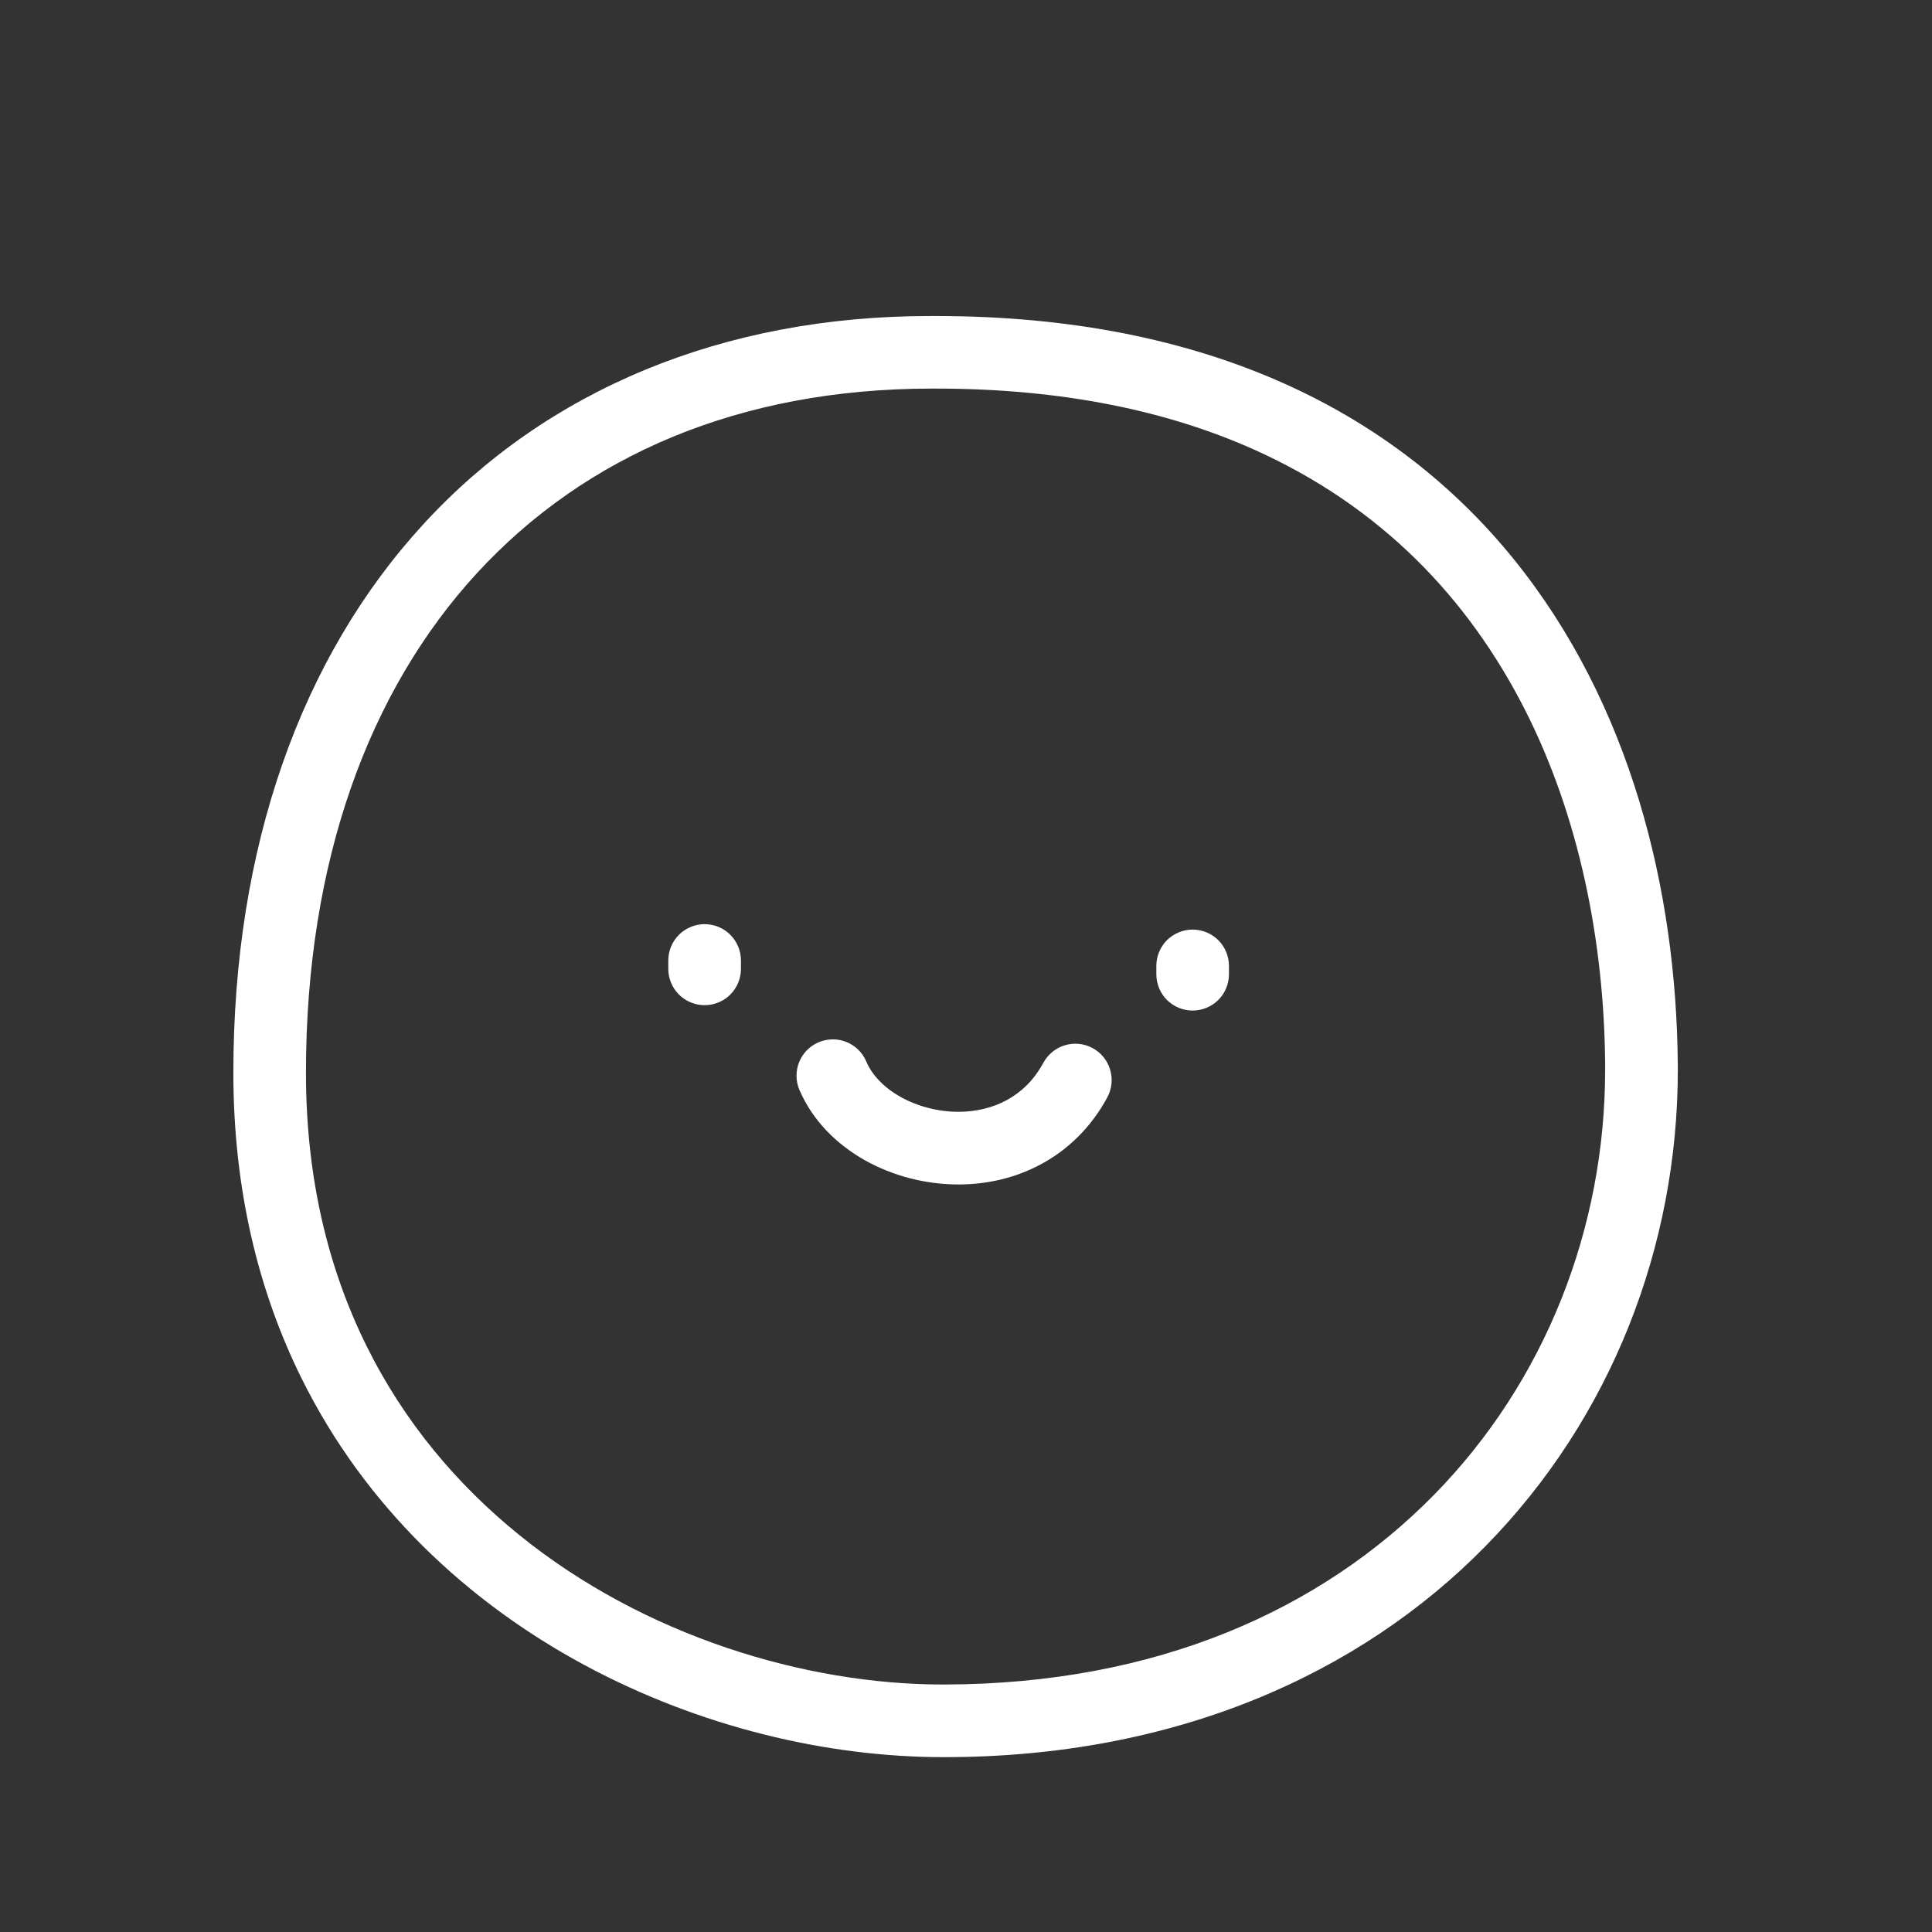 <?xml version="1.0" encoding="utf-8"?>
<!-- Generator: Adobe Illustrator 16.0.0, SVG Export Plug-In . SVG Version: 6.00 Build 0)  -->
<!DOCTYPE svg PUBLIC "-//W3C//DTD SVG 1.1//EN" "http://www.w3.org/Graphics/SVG/1.1/DTD/svg11.dtd">
<svg version="1.1" id="Layer_1" xmlns="http://www.w3.org/2000/svg" xmlns:xlink="http://www.w3.org/1999/xlink" x="0px" y="0px"
	 width="100px" height="100px" viewBox="0 0 100 100" enable-background="new 0 0 100 100" xml:space="preserve">
<rect x="0" y="0" width="100" height="100" fill="#333333" stroke="none"/>
<g display="none">
	<path display="inline" d="M33.077,27.942c0.308,0.153,0.655,0.326,1.019,0.509l2.296,1.126c-0.355,0.492-0.624,0.957-1.707,2.325
		c-2.138,2.7-6.077,7.674-5.849,11.137c1.032-0.202,3.505-1.689,5.196-2.708c3.144-1.893,6.113-3.681,8.296-3.681
		c0.008,0,0.014,0,0.021,0c3.32,0.019,4.741,4.207,5.995,7.902c0.39,1.147,0.937,2.764,1.39,3.533
		c0.29-1.005,0.449-3.068,0.554-4.402c0.16-2.062,0.312-4.011,0.776-5.299c1.15-3.18,7.52-1.705,16.391,0.726
		c0.699,0.192,1.355,0.372,1.939,0.526c-1.332-1.716-3.746-4.327-5.233-5.937c-1.702-1.842-3.068-3.564-3.677-4.433
		c0.511-0.333,1.08-0.684,1.541-0.969c2.599-1.598,4.086-2.562,4.461-3.797c0.15-0.496,0.076-1.027-0.199-1.457
		c-0.505-0.783-1.456-0.909-1.77-0.951c-3.062-0.406-12.854,1.427-16.771,2.67c0.408-4.805,1.972-8.129-0.823-12.009
		c-1.954-2.711-4.21,0.099-2.819,2.03c1.934,2.683,0.659,4.966,0.126,10.278c-0.176-0.076-0.367-0.16-0.57-0.25
		c-1.188-0.526-2.81-1.245-5.365-2.023c-1.621-0.494-3.142-0.837-4.518-1.02c-3.556-0.471-5.159,0.257-5.443,0.408l-0.421,0.223
		l-0.218,0.423c-0.215,0.418-0.251,0.901-0.101,1.358C27.964,25.313,29.314,26.069,33.077,27.942z"/>
	<path display="inline" d="M64.999,30.876c0.306,0.375,0.63,0.759,0.981,1.14c6.024,6.517,7.435,8.346,6.631,9.766
		c-0.17,0.302-0.701,0.978-1.975,0.715c-0.9-0.186-2.265-0.56-3.842-0.992c-2.561-0.702-5.74-1.574-8.479-2.069
		c-3.877-0.702-4.793-0.256-4.938-0.159c-0.34,0.984-0.48,2.821-0.62,4.599c-0.28,3.629-0.521,5.895-1.837,6.745
		c-0.314,0.204-0.67,0.309-1.038,0.309c-0.237,0-0.479-0.043-0.718-0.131c-1.512-0.544-2.246-2.709-3.175-5.449
		c-0.889-2.62-2.107-6.208-3.657-6.217c-0.003,0-0.007,0-0.01,0c-1.491,0-4.553,1.844-7.014,3.326
		c-3.892,2.343-6.17,3.631-7.759,2.86c-0.373-0.181-1.021-0.647-1.157-1.729c-0.544-4.326,3.424-9.534,6.028-12.831
		c-9.964,4.359-16.742,12.703-18.205,22.458c-0.977,6.518,0.7,15.043,3.456,19.471c3.283,5.271,8.783,9.41,16.951,12.262
		c3.91,1.363,9.208,2.861,14.19,3.516c19.749,2.596,34.823-9.172,37.02-25.753C87.589,49.484,78.911,36.751,64.999,30.876z
		 M80.695,62.006c-0.328,1.646-1.116,4.934-2.693,8.439c-2.689,5.977-8.595,8.814-9.785,8.658c0,0,0,0-0.001,0
		c-0.103-0.016-0.198-0.039-0.29-0.082c-0.304-0.138-0.507-0.414-0.542-0.741c-0.063-0.601,0.312-0.88,1.22-1.552
		c1.58-1.168,4.869-3.604,6.666-7.596c1.479-3.288,2.408-6.67,3.025-8.906c0.725-2.634,0.943-3.427,1.915-3.297l0.129,0.018
		l0.138,0.058C80.923,57.208,81.598,57.511,80.695,62.006z"/>
</g>
<g>
	<path fill="#FFFFFF" d="M36.471,47.834c-0.496,0-0.979,0.199-1.33,0.551c-0.35,0.35-0.551,0.835-0.551,1.329v0.077v0.28v0.079
		c0,0.493,0.202,0.979,0.551,1.328c0.35,0.351,0.834,0.55,1.33,0.55c0.497,0,0.979-0.199,1.33-0.55
		c0.35-0.352,0.551-0.835,0.551-1.328v-0.079v-0.28v-0.077c0-0.494-0.201-0.979-0.551-1.329
		C37.451,48.033,36.968,47.834,36.471,47.834z"/>
	<path fill="#FFFFFF" d="M63.611,49.996c0-0.496-0.199-0.981-0.55-1.331c-0.352-0.35-0.835-0.55-1.329-0.55
		c-0.497,0-0.979,0.2-1.332,0.55c-0.349,0.352-0.548,0.835-0.548,1.331v0.017v0.058v0.281v0.077c0,0.494,0.199,0.98,0.548,1.327
		c0.351,0.352,0.835,0.551,1.332,0.551c0.494,0,0.978-0.2,1.329-0.551c0.351-0.35,0.55-0.833,0.55-1.327v-0.077v-0.141v-0.13
		c0-0.004,0-0.006,0-0.012V49.996z"/>
	<path fill="#FFFFFF" d="M56.556,54.25c-0.912-0.494-2.054-0.156-2.55,0.758c-0.506,0.926-1.147,1.521-1.895,1.934
		c-0.744,0.406-1.612,0.605-2.508,0.605c-1.06,0-2.143-0.291-3-0.777c-0.865-0.484-1.478-1.146-1.767-1.832
		c-0.406-0.955-1.51-1.396-2.467-0.989c-0.953,0.407-1.398,1.509-0.99,2.466c0.687,1.601,1.933,2.816,3.377,3.634
		c1.452,0.815,3.129,1.255,4.847,1.259c1.45,0,2.941-0.319,4.3-1.06c1.358-0.729,2.574-1.894,3.41-3.445
		C57.806,55.887,57.468,54.746,56.556,54.25z"/>
	<path fill="#FFFFFF" d="M86.842,55.09L86.842,55.09c-0.073-9.034-2.438-18.663-8.488-26.144c-3.021-3.735-6.972-6.906-11.937-9.118
		c-4.966-2.215-10.929-3.471-17.976-3.47H48.23h-0.052c-10.78-0.013-19.915,3.854-26.25,10.76
		c-6.345,6.898-9.853,16.72-9.849,28.412c-0.001,6.018,1.296,11.293,3.512,15.778c3.324,6.732,8.683,11.652,14.654,14.871
		c5.977,3.218,12.579,4.77,18.588,4.771c11.977,0.009,21.55-4.287,28.055-10.919c6.511-6.629,9.959-15.534,9.956-24.666
		L86.842,55.09z M83.082,55.364c0,8.189-3.086,16.138-8.878,22.029c-5.797,5.891-14.288,9.788-25.373,9.797
		c-7.154,0.008-15.51-2.521-21.942-7.729c-3.221-2.603-5.975-5.86-7.93-9.822c-1.956-3.96-3.123-8.63-3.123-14.114
		c0.002-10.957,3.263-19.781,8.857-25.866c5.602-6.08,13.579-9.533,23.485-9.546h0.056c0.003,0,0.004,0,0.007,0
		c0.002,0,0.002,0,0.005,0h0.195c6.606,0.001,12.021,1.172,16.442,3.145c6.628,2.964,11.092,7.722,13.992,13.368
		c2.891,5.643,4.16,12.184,4.207,18.485L83.082,55.364L83.082,55.364z"/>
</g>
</svg>
